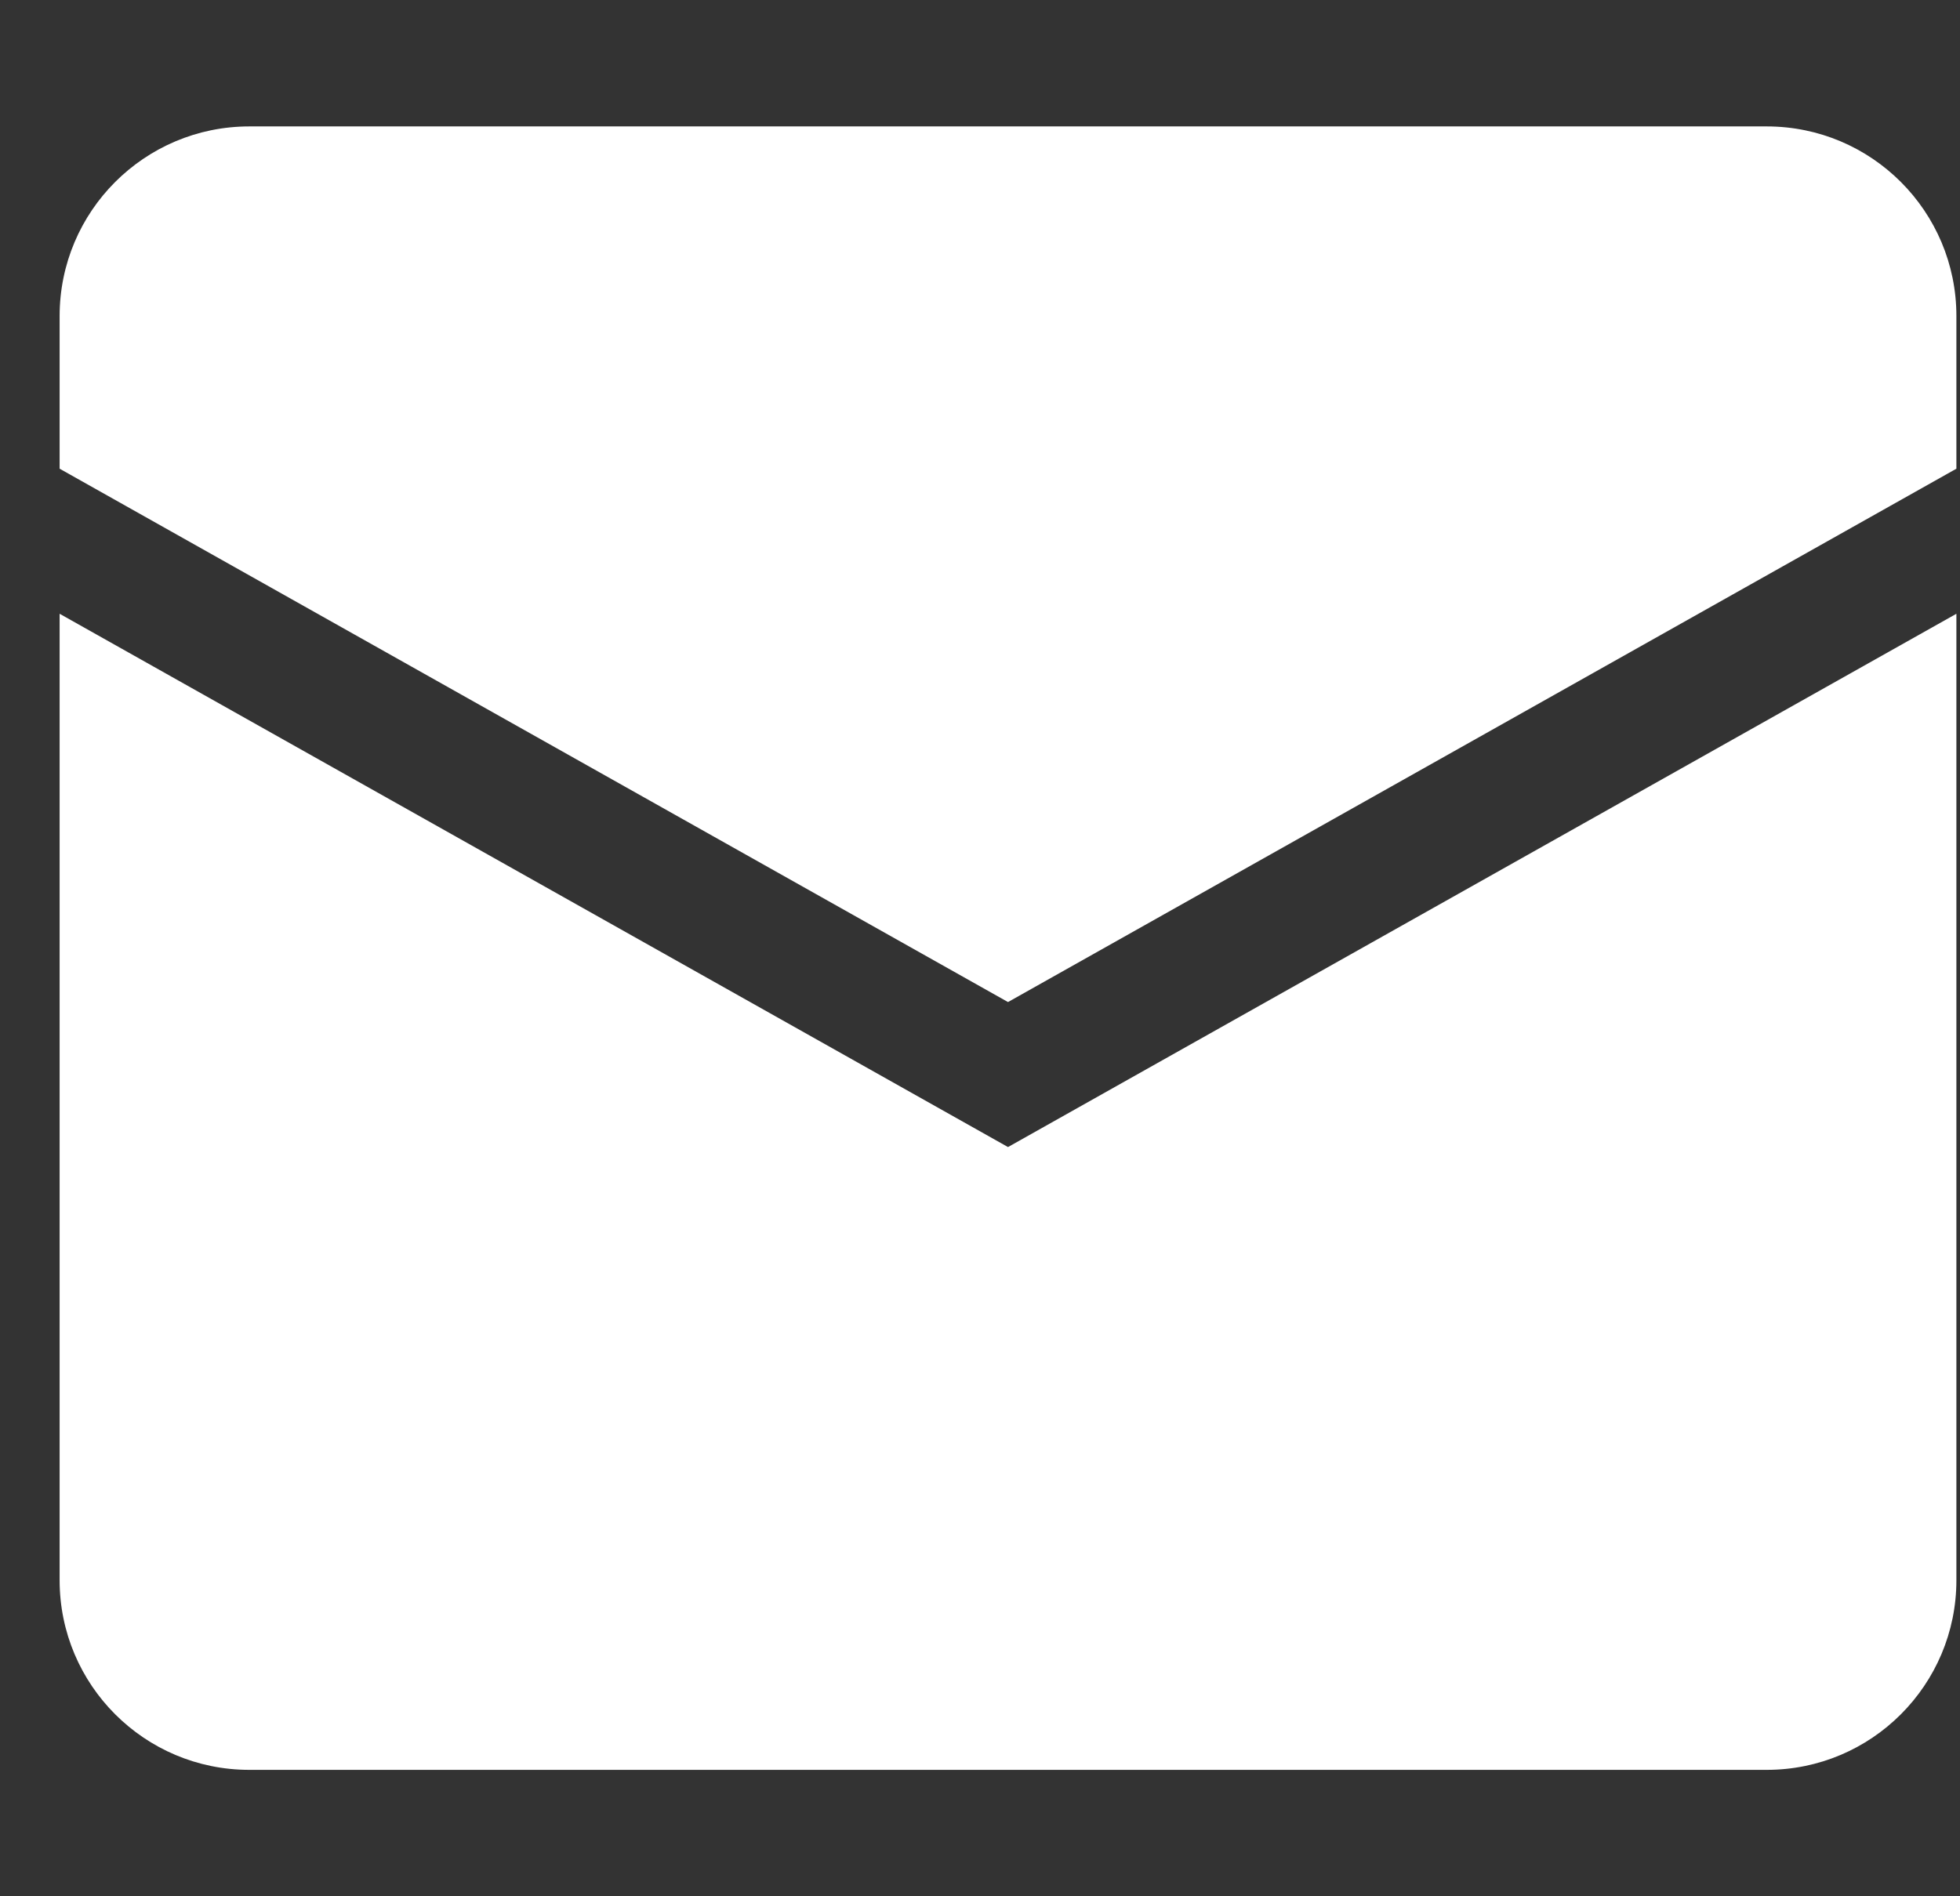 <svg width="31" height="30" viewBox="0 0 31 30" fill="none" xmlns="http://www.w3.org/2000/svg">
<rect x="0" y="0" width="31" height="30" fill="#333333" stroke="none"/>
<path d="M0.943 5C0.943 3.343 2.287 2 3.943 2H27.943C29.6 2 30.943 3.343 30.943 5V7.415L15.943 15.853L0.943 7.415V5Z" fill="white"/>
<path d="M0.943 9.71V25C0.943 26.657 2.287 28 3.943 28H27.943C29.6 28 30.943 26.657 30.943 25V9.71L15.943 18.147L0.943 9.71Z" fill="white"/>
</svg>
